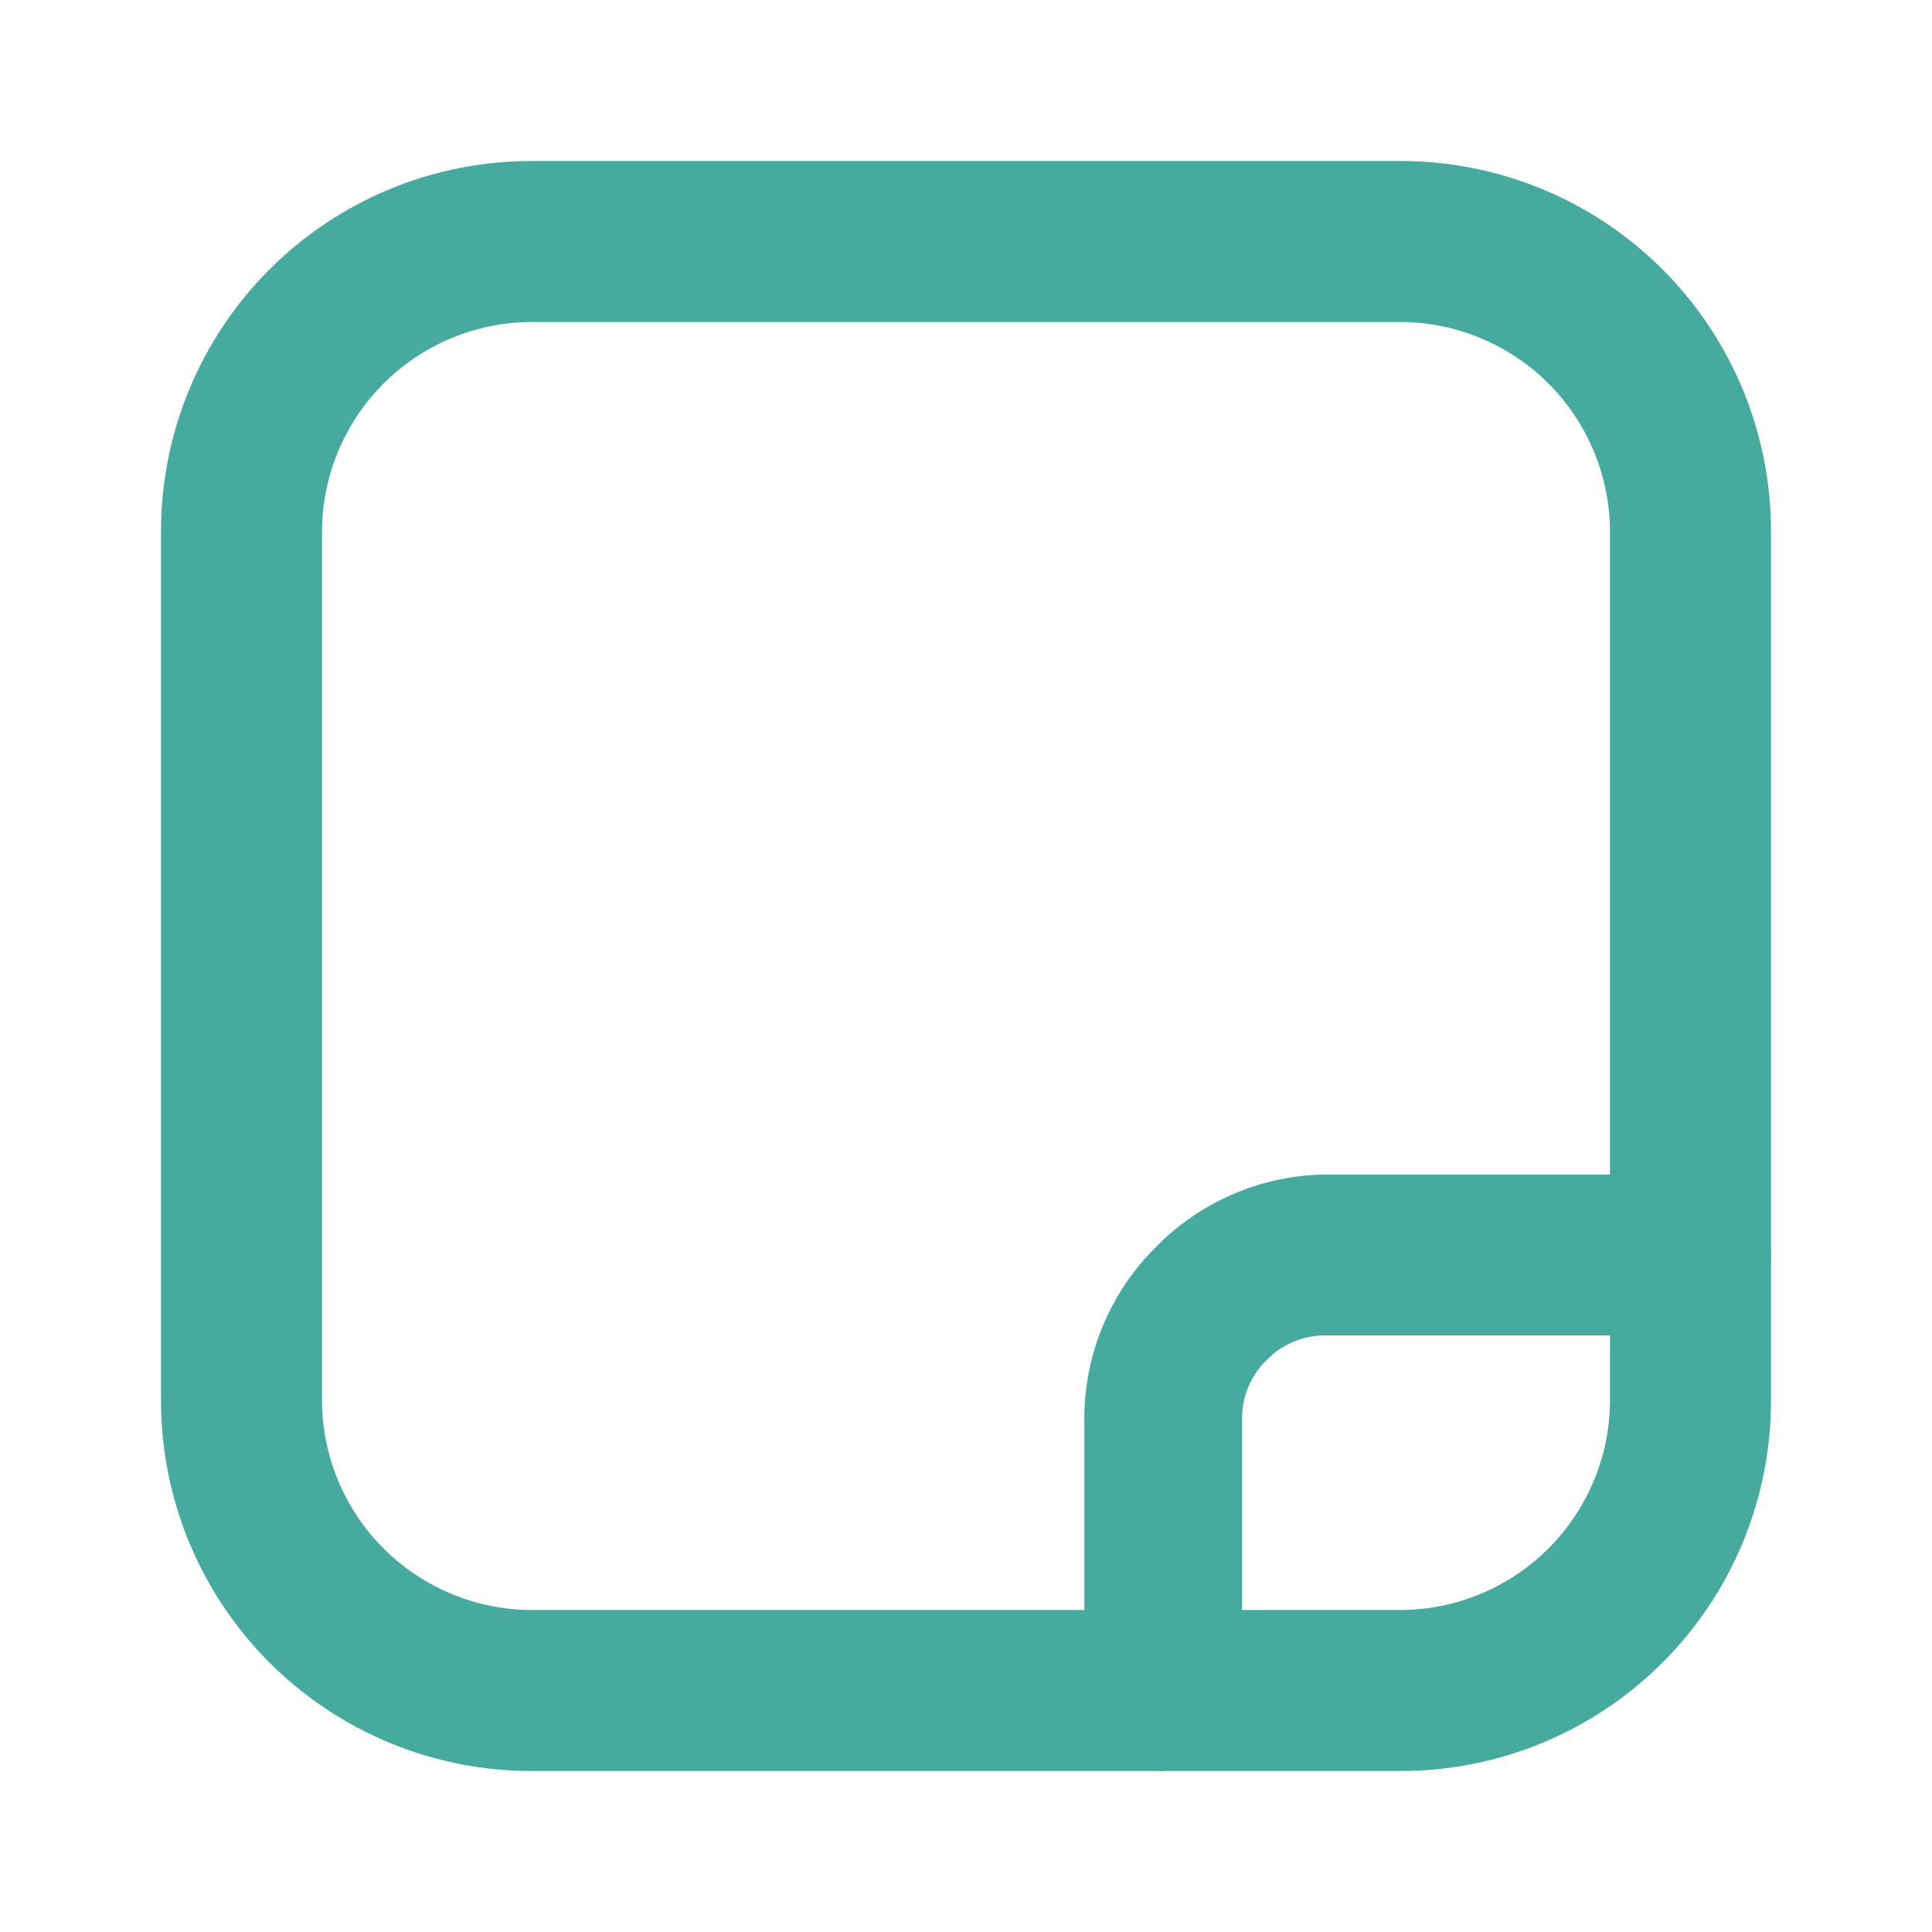 <svg width="60" height="60" viewBox="0 0 60 60" fill="none" xmlns="http://www.w3.org/2000/svg">
<path d="M43.5 55H16.5C13.45 55 10.525 53.788 8.368 51.632C6.212 49.475 5 46.55 5 43.5V16.5C5 13.45 6.212 10.525 8.368 8.368C10.525 6.212 13.45 5 16.5 5H43.5C45.01 5 46.506 5.297 47.901 5.875C49.296 6.453 50.564 7.3 51.632 8.368C52.7 9.436 53.547 10.704 54.125 12.099C54.703 13.494 55 14.99 55 16.5V43.5C55 45.01 54.703 46.506 54.125 47.901C53.547 49.296 52.7 50.564 51.632 51.632C50.564 52.7 49.296 53.547 47.901 54.125C46.506 54.703 45.01 55 43.5 55ZM16.5 10C14.778 10.007 13.129 10.694 11.911 11.911C10.694 13.129 10.007 14.778 10 16.5V43.5C10.007 45.222 10.694 46.871 11.911 48.089C13.129 49.306 14.778 49.993 16.5 50H43.5C45.222 49.993 46.871 49.306 48.089 48.089C49.306 46.871 49.993 45.222 50 43.5V16.5C49.993 14.778 49.306 13.129 48.089 11.911C46.871 10.694 45.222 10.007 43.5 10H16.5Z" fill="#46AA9E"/>
<path d="M36.175 55C35.512 55 34.876 54.737 34.407 54.268C33.938 53.799 33.675 53.163 33.675 52.5V44.2C33.656 43.19 33.841 42.187 34.219 41.251C34.597 40.314 35.16 39.464 35.875 38.75C36.576 38.028 37.416 37.454 38.344 37.063C39.271 36.672 40.268 36.472 41.275 36.475H52.5C53.163 36.475 53.799 36.738 54.268 37.207C54.736 37.676 55 38.312 55 38.975C55 39.638 54.736 40.274 54.268 40.743C53.799 41.212 53.163 41.475 52.5 41.475H41.175C40.83 41.469 40.487 41.535 40.169 41.669C39.85 41.802 39.563 42 39.325 42.25C39.076 42.493 38.881 42.786 38.752 43.108C38.623 43.431 38.563 43.778 38.575 44.125V52.45C38.575 53.113 38.312 53.749 37.843 54.218C37.374 54.687 36.738 54.95 36.075 54.95L36.175 55Z" fill="#46AA9E"/>
</svg>
